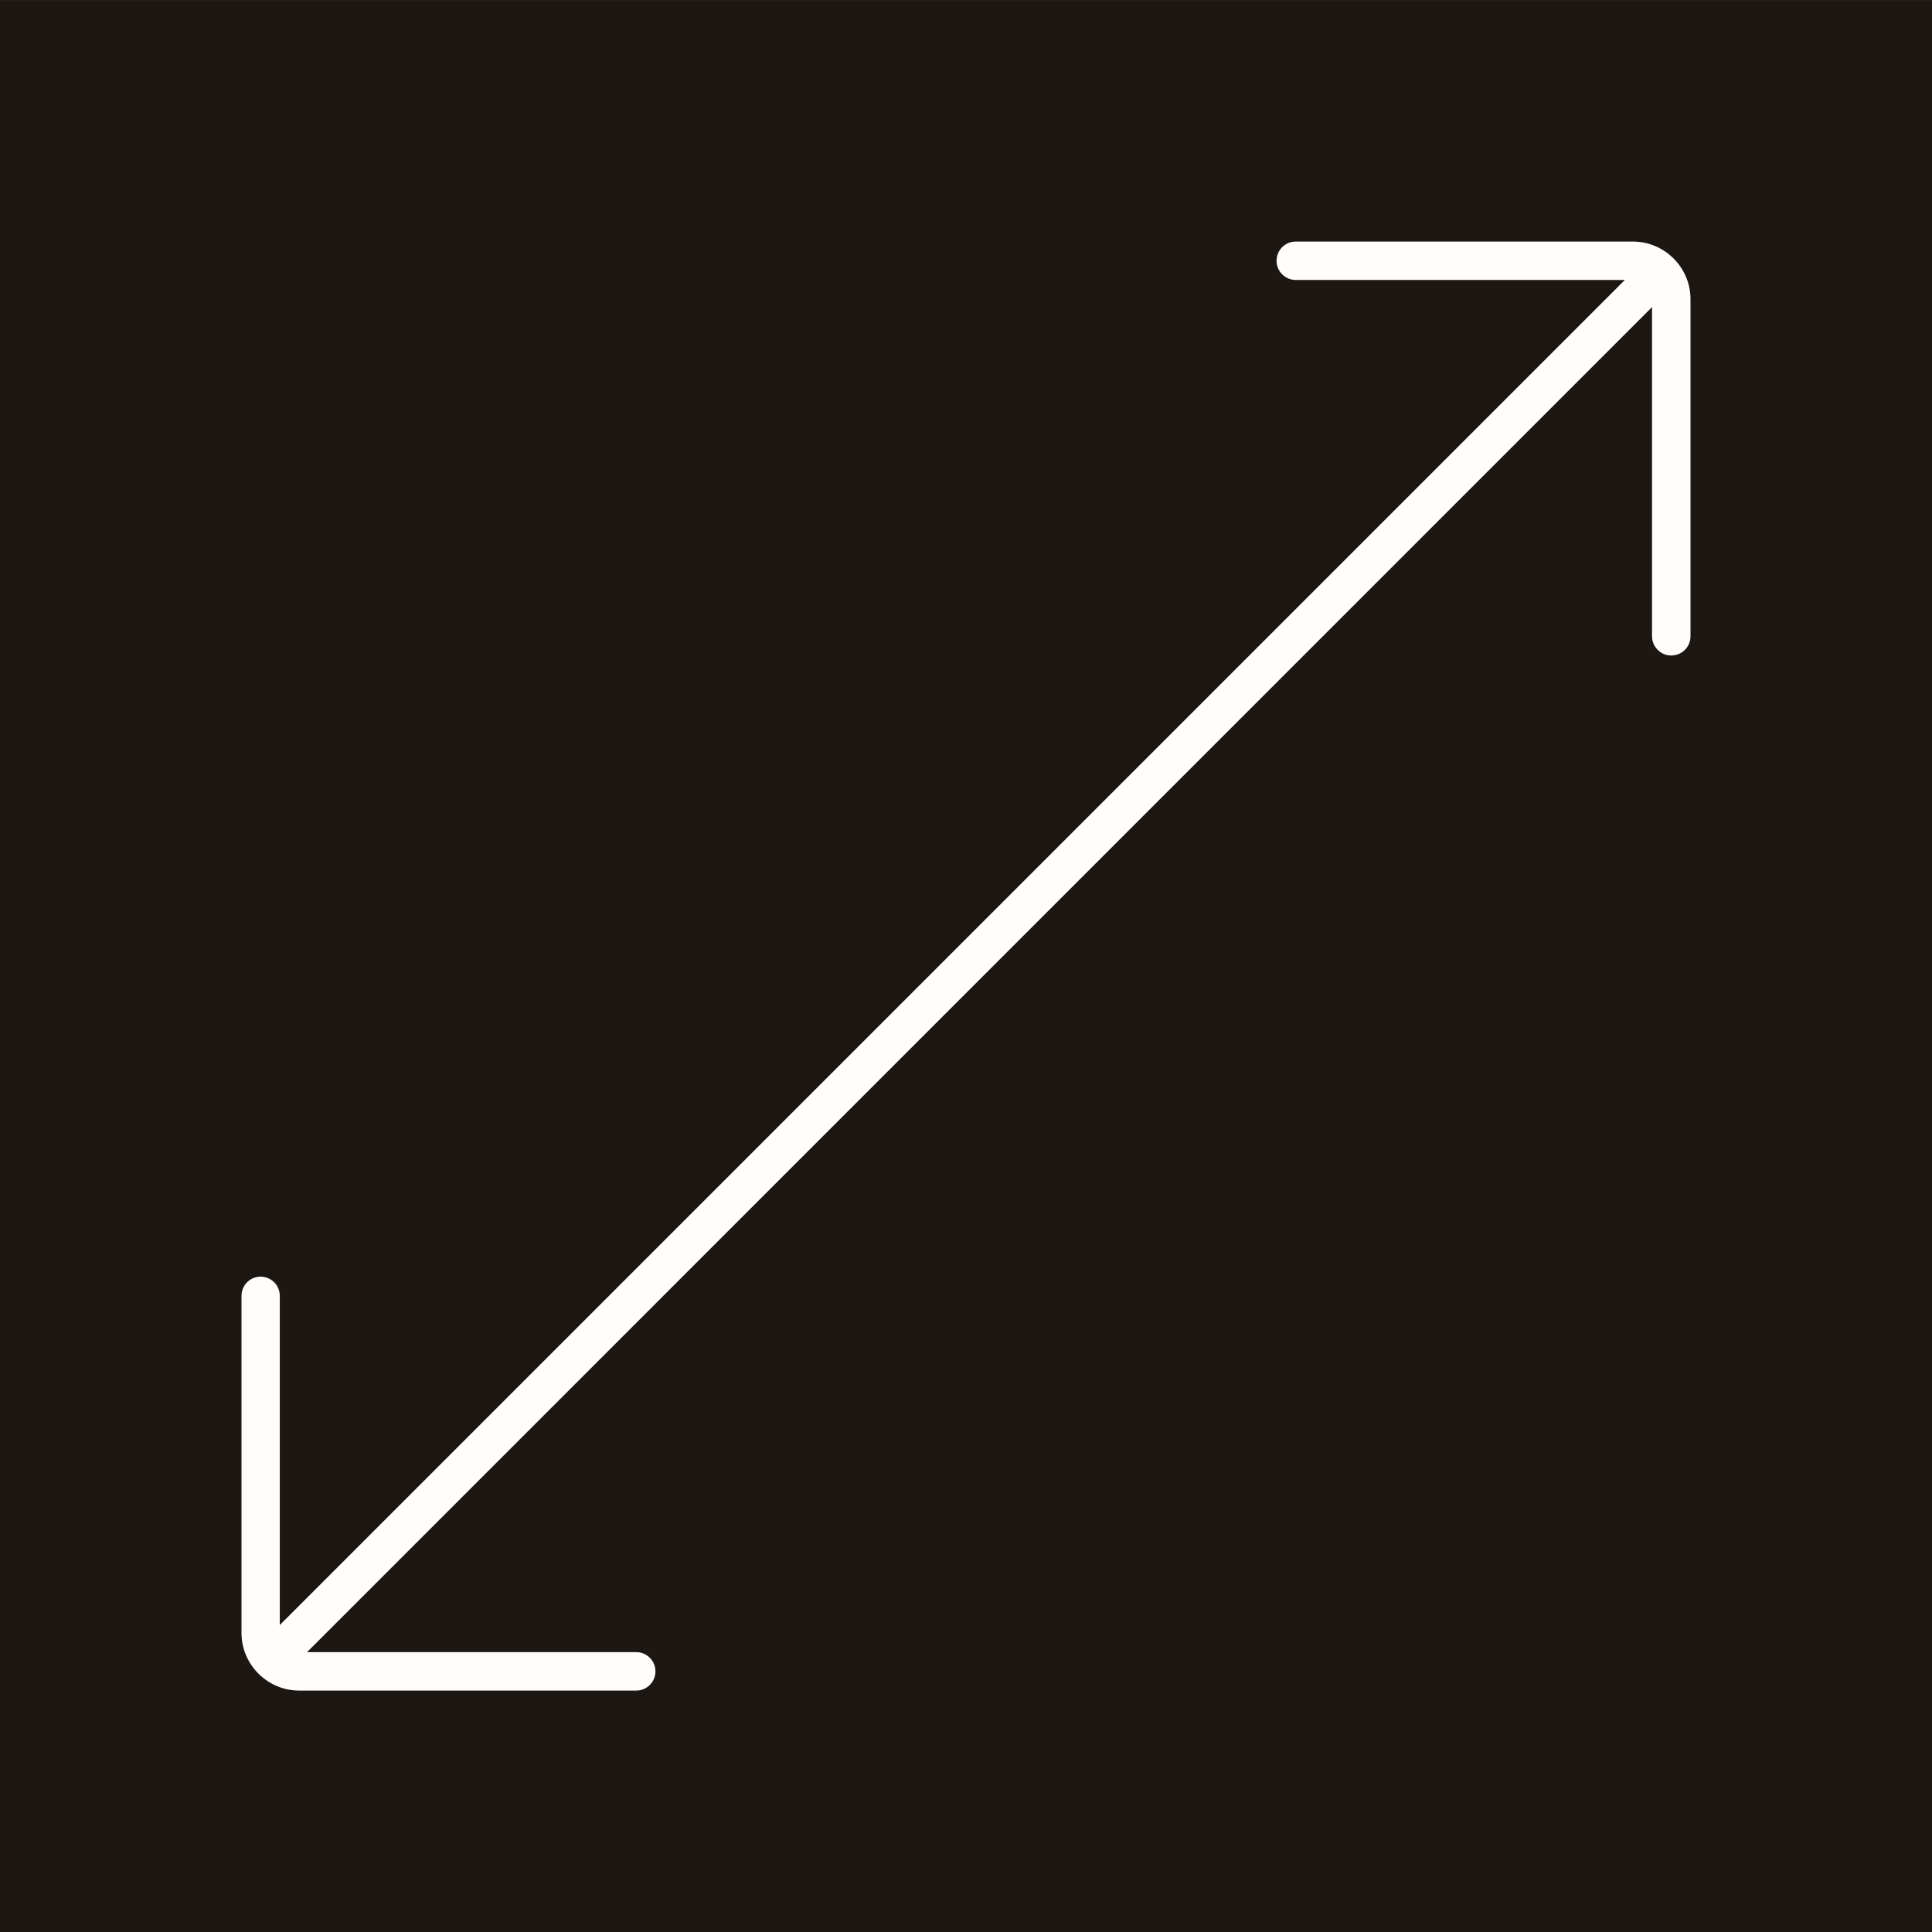 <svg width="32" height="32" viewBox="0 0 32 32" fill="none" xmlns="http://www.w3.org/2000/svg">
<rect x="0" y="0" width="32" height="32" fill="#808080" stroke="none"/>
<rect width="32" height="32" transform="translate(0 0.001)" fill="#1C1713"/>
<path d="M21.461 4.001C21.286 4.001 21.145 4.143 21.144 4.318C21.143 4.402 21.177 4.483 21.236 4.543C21.296 4.603 21.377 4.637 21.461 4.637H26.913L4.634 26.916V21.465C4.635 21.38 4.601 21.299 4.542 21.239C4.482 21.18 4.402 21.146 4.317 21.145C4.233 21.145 4.152 21.179 4.092 21.239C4.033 21.299 4 21.38 4 21.465V27.047C4 27.571 4.43 28.001 4.954 28.001H10.537C10.621 28.002 10.702 27.968 10.762 27.909C10.822 27.849 10.856 27.769 10.856 27.684C10.857 27.599 10.823 27.518 10.763 27.458C10.703 27.398 10.622 27.364 10.537 27.365H5.085L27.363 5.086V10.538C27.363 10.622 27.396 10.703 27.456 10.763C27.515 10.823 27.596 10.857 27.681 10.857C27.766 10.857 27.847 10.824 27.907 10.764C27.967 10.704 28 10.622 28 10.538V4.954C28 4.431 27.57 4.001 27.046 4.001L21.461 4.001Z" fill="#FFFEFC"/>
</svg>

